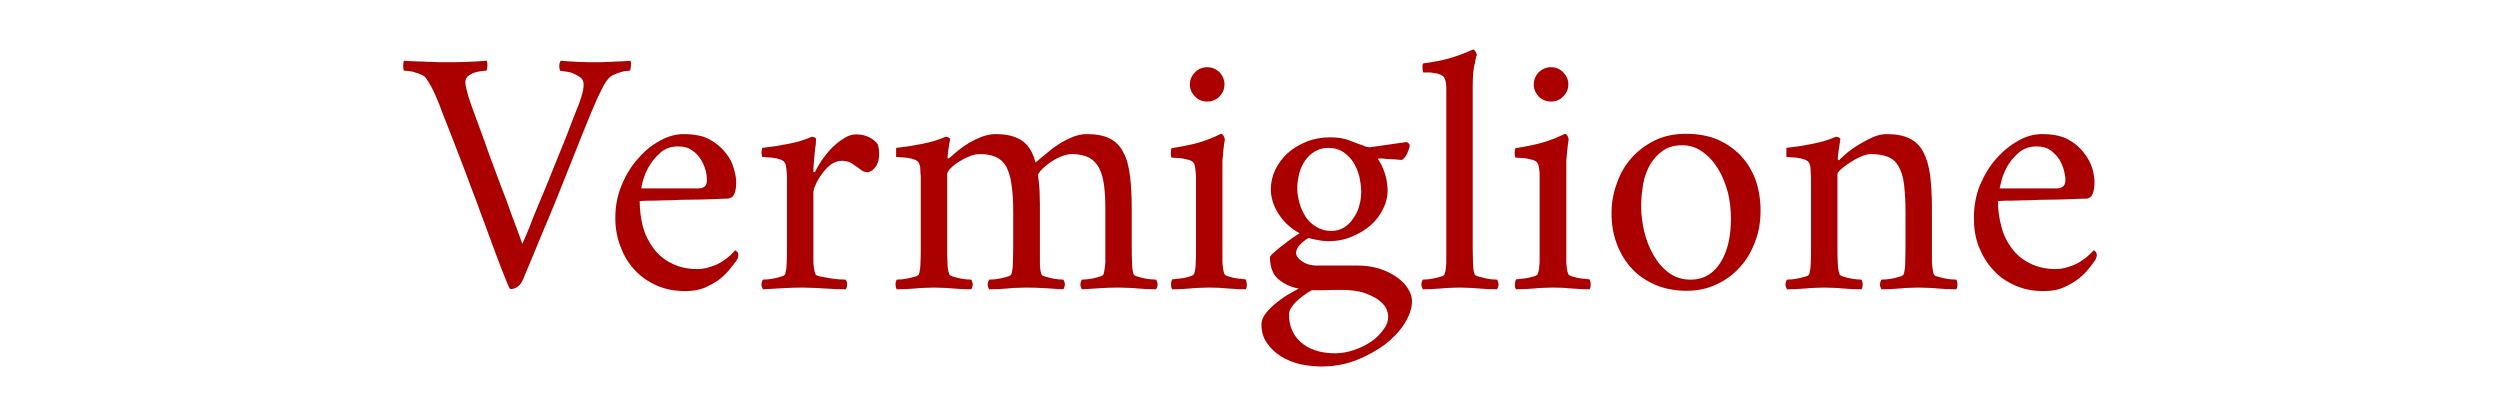 <?xml version="1.0" encoding="UTF-8"?>
<!DOCTYPE svg PUBLIC "-//W3C//DTD SVG 1.1//EN" "http://www.w3.org/Graphics/SVG/1.1/DTD/svg11.dtd">
<svg xmlns="http://www.w3.org/2000/svg" xml:space="preserve" width="709px" height="118px" version="1.1" style="shape-rendering:geometricPrecision; text-rendering:geometricPrecision; image-rendering:optimizeQuality; fill-rule:evenodd; clip-rule:evenodd"
viewBox="0 0 8508 1418"
 xmlns:xlink="http://www.w3.org/1999/xlink">
 <defs>
  <style type="text/css">
   <![CDATA[
    .c1 {fill:none}
    .c2 {fill:#a00;fill-rule:nonzero}
   ]]>
  </style>
 </defs>
 <g>
  <rect class="c1" width="8508" height="1418"/>
  <g class="c2">
  <path d="M1506 212c-13,0 -25,0 -36,-1 -11,0 -21,0 -31,-1 -10,0 -21,-1 -32,-1 -10,0 -23,-1 -36,-2 -1,1 -2,3 -2,7 0,3 -1,7 -1,11 0,4 1,8 1,11 0,3 1,5 2,5 3,0 8,0 15,1 8,1 15,2 23,5 8,2 16,5 22,8 7,3 12,7 15,12 11,15 20,32 29,51 8,18 17,39 25,62 15,38 29,73 42,107 13,35 26,67 38,99 12,32 23,63 35,93 11,30 22,61 34,92 11,31 23,62 35,95 12,32 25,66 39,100 1,2 3,6 5,11 2,6 4,8 7,8 8,0 15,-2 23,-8 8,-5 15,-15 21,-31 23,-55 44,-104 62,-149 19,-44 37,-88 54,-130 17,-42 34,-86 52,-130 18,-45 37,-94 59,-147 5,-12 10,-23 15,-35 5,-12 10,-24 16,-35 5,-11 10,-21 15,-30 5,-9 10,-15 13,-19 5,-7 11,-12 18,-15 8,-4 16,-7 23,-9 8,-3 15,-4 21,-5 7,-1 11,-1 13,-1 2,0 3,-5 4,-15 1,-9 0,-16 -1,-19 -12,1 -22,2 -31,2 -8,0 -16,1 -24,1 -8,1 -17,1 -26,1 -9,1 -21,1 -34,1 -22,0 -42,0 -62,-1 -19,-1 -39,-2 -61,-4 -3,3 -5,10 -5,19 0,9 2,14 5,16 4,0 10,1 19,2 8,1 17,3 25,7 9,4 17,8 24,14 7,5 10,13 10,23 0,11 -2,24 -7,39 -4,14 -9,29 -15,42 -12,30 -24,62 -37,96 -14,34 -27,67 -41,101 -13,33 -26,65 -39,96 -13,30 -24,58 -34,82 -9,25 -18,45 -24,60 -7,16 -11,25 -12,27 -1,-1 -4,-12 -11,-31 -7,-19 -16,-43 -27,-72 -10,-30 -22,-62 -36,-97 -13,-35 -26,-70 -39,-105 -12,-35 -24,-67 -35,-97 -11,-29 -19,-53 -26,-71 -7,-20 -12,-36 -15,-49 -4,-14 -5,-23 -5,-30 0,-8 3,-14 9,-20 7,-5 14,-9 23,-12 8,-2 16,-4 24,-5 7,-1 12,-1 15,-1 2,-1 3,-6 4,-15 0,-8 0,-15 -2,-19 -23,2 -47,3 -71,4 -25,1 -50,1 -76,1z"/>
  <path d="M2306 499c18,0 34,4 46,13 13,9 23,19 30,31 8,12 13,25 17,38 3,12 4,23 4,32 0,11 -2,19 -8,23 -6,4 -12,6 -19,6 -5,0 -18,0 -38,0 -20,0 -41,0 -64,0 -24,0 -45,0 -63,0 -19,0 -29,0 -31,0 -1,0 1,-8 4,-22 4,-15 10,-32 20,-50 10,-18 23,-34 40,-49 16,-15 37,-22 62,-22zm18 -42c-26,0 -53,7 -80,22 -28,15 -53,35 -75,61 -23,25 -42,56 -56,90 -15,35 -22,73 -22,113 0,35 6,68 18,98 11,30 27,57 48,79 21,23 46,40 75,53 29,13 62,19 97,19 23,0 44,-3 63,-10 19,-8 35,-17 50,-27 14,-11 26,-22 36,-34 10,-12 18,-22 24,-30 2,-3 4,-6 6,-10 1,-4 2,-8 2,-11 0,-6 -1,-10 -5,-13 -3,-3 -5,-4 -6,-4 -4,5 -9,11 -17,18 -8,7 -17,14 -28,21 -11,7 -24,13 -38,17 -14,5 -29,8 -46,8 -34,0 -63,-7 -88,-20 -25,-12 -45,-29 -61,-51 -16,-21 -28,-45 -36,-73 -7,-28 -11,-58 -11,-88 2,0 11,0 25,-1 14,0 31,0 51,-1 21,0 43,-1 66,-2 24,0 46,-1 68,-1 21,-1 40,-1 56,-2 16,-1 28,-1 34,-1 11,-1 19,-7 23,-17 4,-10 6,-23 6,-40 0,-12 -3,-27 -8,-45 -5,-19 -14,-37 -28,-54 -14,-18 -32,-33 -55,-46 -22,-12 -52,-18 -88,-18z"/>
  <path d="M2912 458c-13,0 -27,4 -41,13 -14,8 -27,19 -40,31 -13,13 -24,27 -35,42 -10,15 -18,29 -24,41 -1,1 -2,2 -4,2 -1,0 -2,-2 -2,-4 0,-3 0,-10 1,-22 1,-11 2,-22 3,-34 1,-12 2,-24 4,-34 1,-11 1,-17 1,-19 0,-2 -1,-4 -4,-5 -3,-2 -6,-3 -10,-3 -12,5 -25,10 -38,14 -13,4 -27,7 -41,10 -15,3 -29,5 -45,8 -15,2 -30,4 -45,6 -1,2 -2,5 -2,8 0,2 -1,5 -1,7 0,3 1,5 1,8 0,3 1,6 2,8 2,0 7,0 15,1 7,0 15,1 24,2 8,1 16,3 24,6 7,3 12,7 15,13 1,3 3,7 3,13 1,5 2,11 2,17 1,6 1,12 1,18 0,5 0,10 0,14l0 224c0,19 0,36 -1,51 0,16 -2,29 -5,40 -1,3 -5,6 -12,8 -6,2 -14,4 -22,6 -9,2 -17,3 -24,4 -8,0 -14,1 -18,1 -3,5 -5,11 -5,17 0,5 2,11 5,16 24,-1 47,-3 68,-4 21,-1 43,-2 67,-2 11,0 23,1 35,1 12,0 25,1 37,2 13,1 25,1 38,2 13,0 25,1 37,1 4,-5 5,-11 5,-16 0,-6 -1,-12 -5,-17 -4,0 -11,-1 -22,-1 -11,-1 -22,-2 -33,-4 -12,-2 -23,-4 -32,-6 -10,-2 -15,-5 -16,-8 -4,-11 -6,-24 -7,-40 0,-15 0,-32 0,-51l0 -186c0,-7 2,-16 8,-28 5,-12 12,-24 21,-36 8,-12 19,-23 30,-32 12,-8 24,-13 37,-13 11,0 20,2 26,4 7,3 13,7 18,11 7,4 14,10 21,15 7,6 15,9 24,9 3,0 7,-2 11,-4 5,-2 9,-6 13,-11 5,-5 8,-11 11,-19 3,-8 4,-18 4,-29 0,-6 0,-12 -1,-17 -1,-5 -2,-10 -3,-14 -6,-10 -16,-18 -29,-25 -14,-7 -29,-10 -45,-10z"/>
  <path d="M3388 457c-16,0 -32,3 -48,9 -15,6 -30,13 -44,21 -14,9 -27,18 -38,27 -11,9 -20,17 -27,23 -1,1 -2,2 -2,2 -1,1 -1,1 -2,1 -2,0 -3,-1 -3,-2 -1,-1 -1,-2 -1,-3 0,-2 1,-7 2,-13 0,-6 1,-12 2,-18 1,-7 2,-13 3,-18 1,-6 2,-10 2,-12 0,-2 -2,-4 -5,-5 -2,-2 -6,-3 -10,-3 -12,5 -24,10 -38,14 -13,4 -27,7 -41,10 -14,3 -29,5 -44,8 -16,2 -31,4 -46,6 0,0 0,2 0,6 0,3 0,6 0,10 0,4 0,7 0,10 0,2 0,4 0,5 2,0 7,0 15,1 8,0 16,1 24,2 8,1 16,3 24,6 8,3 13,7 15,13 2,3 3,7 4,13 0,6 1,13 1,20 1,6 1,13 1,19 0,6 0,11 0,15l0 219c0,19 0,36 -1,51 0,16 -2,29 -5,40 -1,3 -5,6 -11,8 -7,2 -15,4 -23,6 -9,2 -17,3 -24,4 -8,0 -14,1 -18,1 -3,5 -4,11 -4,17 0,5 1,11 4,16 12,0 24,-1 34,-1 10,-1 21,-1 31,-2 10,-1 20,-2 30,-2 10,0 20,-1 31,-1 12,0 23,1 33,1 10,0 21,1 31,2 10,1 20,1 30,2 11,0 22,1 34,1 3,-5 5,-11 5,-16 0,-6 -2,-12 -5,-17 -3,0 -9,-1 -17,-1 -8,-1 -16,-2 -25,-4 -8,-2 -15,-4 -22,-6 -6,-2 -10,-5 -11,-8 -4,-11 -6,-24 -6,-40 -1,-15 -1,-32 -1,-51l0 -250c0,-4 3,-10 10,-18 7,-7 16,-15 27,-22 11,-7 23,-14 36,-19 13,-6 26,-9 40,-9 22,0 39,4 53,10 14,6 26,17 35,32 8,16 15,36 18,61 4,25 6,56 6,93l0 122c0,19 -1,36 -1,51 0,16 -2,29 -5,40 -1,3 -5,6 -11,8 -7,2 -14,4 -22,6 -9,2 -17,3 -25,4 -8,0 -14,1 -18,1 -3,5 -5,11 -5,17 0,5 2,11 5,16 12,0 23,-1 34,-1 10,-1 20,-1 30,-2 9,-1 19,-2 29,-2 10,0 21,-1 33,-1 23,0 44,1 63,2 19,1 40,3 64,4 3,-5 5,-11 5,-16 0,-6 -2,-12 -5,-17 -3,0 -9,-1 -17,-1 -8,-1 -16,-2 -24,-4 -9,-2 -16,-4 -23,-6 -7,-2 -11,-5 -11,-8 -4,-11 -5,-24 -5,-40 0,-15 0,-32 0,-51l0 -147c0,-11 -1,-26 -1,-43 -1,-17 -2,-32 -4,-44 0,-1 0,-4 -1,-7 0,-4 0,-6 0,-7 0,-2 3,-7 10,-15 7,-8 16,-15 26,-23 11,-8 24,-16 38,-22 14,-6 28,-10 42,-10 24,0 44,5 59,13 14,8 26,21 34,37 8,17 13,36 16,60 3,23 4,49 4,79l0 129c0,19 0,36 0,51 -1,16 -3,29 -6,40 -1,3 -4,6 -11,8 -6,2 -13,4 -22,6 -8,2 -16,3 -24,4 -7,0 -13,1 -17,1 -3,5 -5,11 -5,17 0,5 2,11 5,16 24,-1 45,-3 63,-4 18,-1 38,-2 62,-2 12,0 23,1 33,1 10,0 20,1 30,2 10,1 20,1 31,2 11,0 22,1 34,1 3,-5 5,-11 5,-16 0,-6 -2,-12 -5,-17 -3,0 -9,-1 -17,-1 -9,-1 -17,-2 -26,-4 -8,-2 -16,-4 -22,-6 -7,-2 -11,-5 -12,-8 -3,-11 -5,-24 -5,-39 -1,-15 -1,-32 -1,-50l0 -134c0,-43 -2,-80 -6,-112 -4,-32 -11,-59 -23,-80 -11,-22 -26,-37 -46,-47 -20,-10 -46,-15 -78,-15 -15,0 -29,3 -44,8 -15,6 -30,13 -45,22 -16,10 -30,20 -44,32 -14,11 -28,23 -42,35 -9,-36 -25,-61 -48,-76 -22,-14 -51,-21 -87,-21z"/>
  <path d="M4049 288c0,16 6,29 18,41 11,12 25,17 41,17 16,0 30,-5 42,-17 11,-12 17,-25 17,-41 0,-16 -6,-30 -17,-42 -12,-11 -26,-17 -42,-17 -16,0 -30,6 -41,17 -12,12 -18,26 -18,42zm111 306c0,-1 0,-3 0,-7 0,-3 0,-7 0,-12 0,-4 0,-9 0,-13 0,-4 0,-7 0,-9 0,-3 0,-9 1,-16 1,-8 2,-16 2,-24 1,-9 2,-17 3,-24 2,-7 2,-12 2,-14 0,-3 -1,-7 -4,-12 -3,-5 -6,-7 -9,-7 -12,6 -25,12 -38,17 -13,5 -27,10 -41,14 -15,4 -29,7 -44,10 -15,3 -30,5 -45,8 -1,1 -2,4 -2,7 0,3 -1,7 -1,10 0,4 1,7 1,10 0,3 1,5 2,5 2,0 7,1 14,1 7,0 15,1 24,2 9,2 17,4 24,6 8,3 12,7 15,12 1,3 2,8 3,14 1,6 2,12 2,18 1,6 1,11 1,17 0,6 0,10 0,14l0 224c0,18 0,35 -1,50 0,15 -2,28 -5,37 -1,4 -5,6 -11,9 -7,2 -14,4 -22,6 -9,1 -17,3 -24,3 -8,1 -14,2 -18,2 -2,3 -4,9 -4,17 0,8 1,14 4,17 12,0 23,-1 34,-1 10,-1 20,-1 30,-2 9,-1 19,-2 29,-2 10,0 21,-1 32,-1 23,0 44,1 62,3 18,1 39,3 63,3 3,-3 5,-9 4,-17 0,-8 -2,-14 -4,-17 -3,0 -9,-1 -17,-2 -8,0 -16,-2 -24,-3 -8,-2 -15,-4 -21,-6 -7,-3 -10,-5 -11,-9 -3,-9 -5,-22 -6,-37 0,-15 0,-32 0,-50l0 -251z"/>
  <path d="M4526 468c-29,0 -55,5 -80,15 -24,10 -46,23 -64,39 -18,17 -32,36 -42,57 -10,21 -15,43 -15,66 0,29 9,57 27,85 18,28 42,49 71,65 -6,4 -13,8 -23,15 -9,6 -18,13 -28,21 -10,7 -20,15 -29,23 -9,7 -16,14 -21,21 0,33 9,58 26,74 18,16 39,27 65,33 26,5 53,8 81,7 29,-1 53,-1 74,-1 28,0 52,3 72,9 20,7 36,14 49,23 13,9 22,19 28,29 5,11 8,21 8,29 0,16 -5,31 -17,46 -11,16 -25,29 -42,41 -17,11 -37,21 -58,28 -21,7 -42,11 -63,11 -51,0 -90,-13 -118,-38 -27,-24 -40,-56 -40,-94 0,-9 3,-18 10,-27 7,-10 15,-18 24,-26 9,-7 18,-14 28,-21 10,-6 17,-10 23,-13l-43 -6c-8,4 -20,10 -35,19 -15,8 -30,18 -45,30 -15,11 -28,24 -39,37 -11,13 -17,27 -17,41 0,24 6,45 19,63 12,18 28,33 47,45 19,12 41,21 65,27 25,5 49,8 73,8 42,0 81,-7 118,-21 38,-15 70,-33 99,-54 28,-22 51,-46 67,-72 16,-26 25,-51 25,-75 0,-17 -6,-32 -16,-47 -10,-15 -24,-28 -41,-39 -18,-12 -37,-20 -59,-27 -22,-6 -45,-9 -68,-9 -5,0 -14,0 -27,0 -13,0 -27,0 -43,0 -15,0 -29,0 -43,0 -13,0 -23,0 -27,0 -13,0 -23,-2 -32,-5 -9,-3 -16,-7 -22,-12 -6,-4 -10,-9 -13,-13 -3,-5 -4,-9 -4,-12 0,-10 4,-19 13,-29 9,-9 19,-17 30,-23 6,2 17,5 31,7 14,3 26,4 36,4 29,0 56,-5 81,-16 24,-10 46,-23 64,-39 18,-16 32,-35 42,-56 10,-20 15,-41 15,-61 0,-13 -2,-26 -4,-39 -3,-12 -6,-23 -10,-33 -4,-9 -7,-17 -11,-23 -3,-6 -6,-10 -8,-12 0,-1 1,-2 2,-3 0,0 2,0 3,0 0,0 3,0 8,0 5,1 12,1 20,2 8,0 16,1 25,1 9,1 17,2 24,2 3,-2 6,-5 10,-9 3,-5 6,-9 8,-14 2,-5 4,-10 6,-15 2,-5 2,-8 2,-11 0,-2 0,-4 -2,-6 -2,-2 -4,-4 -8,-6l-126 18c-3,0 -5,-1 -6,-1 -1,0 -2,0 -3,0 -2,-1 -3,-1 -6,-2 -2,-1 -7,-3 -13,-5 -11,-4 -26,-9 -43,-16 -18,-7 -39,-10 -65,-10zm-5 36c19,0 35,4 49,13 14,9 25,20 35,34 9,14 16,30 21,48 4,18 7,36 7,55 0,16 -2,32 -7,48 -4,16 -11,30 -20,42 -8,13 -19,23 -31,31 -13,8 -27,12 -44,12 -19,0 -35,-4 -49,-13 -15,-8 -27,-19 -37,-33 -9,-14 -17,-30 -22,-48 -5,-17 -8,-35 -8,-52 0,-17 3,-34 7,-50 4,-17 11,-31 20,-44 9,-13 20,-23 33,-31 13,-8 29,-12 46,-12z"/>
  <path d="M4923 328l0 519c0,18 0,34 0,49 -1,15 -2,28 -6,38 0,3 -4,6 -10,8 -7,2 -14,4 -23,6 -8,2 -16,3 -24,4 -7,0 -13,1 -17,1 -3,5 -5,11 -5,17 0,5 2,11 5,16 12,0 23,-1 33,-1 11,-1 21,-1 31,-2 9,-1 19,-2 29,-2 10,0 21,-1 32,-1 12,0 23,1 33,1 10,0 20,1 30,2 10,1 20,1 31,2 11,0 22,1 34,1 3,-5 5,-11 5,-16 0,-6 -2,-12 -5,-17 -4,0 -10,-1 -18,-1 -8,-1 -16,-2 -24,-4 -9,-2 -16,-4 -23,-6 -7,-2 -11,-5 -12,-8 -3,-10 -5,-23 -5,-38 0,-15 -1,-31 -1,-49l0 -557c0,-16 1,-30 2,-43 1,-13 3,-24 6,-33 1,-10 3,-19 6,-26 0,-4 -2,-8 -5,-13 -2,-4 -5,-6 -9,-6 -12,5 -24,11 -38,16 -14,5 -28,10 -42,14 -14,4 -29,7 -44,10 -15,3 -29,5 -44,7 -1,0 -2,1 -3,5 0,4 0,7 0,11 0,3 0,7 1,10 1,3 1,5 1,5 8,0 16,0 24,0 8,1 15,2 22,3 7,2 13,4 18,7 5,3 8,6 9,10 4,7 5,17 6,30 0,12 0,23 0,31z"/>
  <path d="M5221 288c0,16 6,29 17,41 12,12 26,17 42,17 16,0 30,-5 41,-17 12,-12 18,-25 18,-41 0,-16 -6,-30 -18,-42 -11,-11 -25,-17 -41,-17 -16,0 -30,6 -42,17 -11,12 -17,26 -17,42zm111 306c0,-1 0,-3 0,-7 0,-3 0,-7 0,-12 0,-4 0,-9 0,-13 0,-4 0,-7 0,-9 0,-3 0,-9 1,-16 1,-8 1,-16 2,-24 1,-9 2,-17 3,-24 1,-7 2,-12 2,-14 0,-3 -1,-7 -4,-12 -3,-5 -6,-7 -9,-7 -12,6 -25,12 -38,17 -13,5 -27,10 -42,14 -14,4 -29,7 -43,10 -15,3 -30,5 -45,8 -1,1 -2,4 -2,7 -1,3 -1,7 -1,10 0,4 0,7 1,10 0,3 1,5 2,5 2,0 7,1 14,1 7,0 15,1 24,2 9,2 17,4 24,6 7,3 12,7 14,12 2,3 3,8 4,14 1,6 1,12 2,18 0,6 0,11 0,17 0,6 0,10 0,14l0 224c0,18 0,35 0,50 -1,15 -2,28 -6,37 0,4 -4,6 -10,9 -7,2 -14,4 -23,6 -8,1 -16,3 -24,3 -7,1 -13,2 -17,2 -2,3 -4,9 -4,17 -1,8 1,14 4,17 12,0 23,-1 34,-1 10,-1 20,-1 30,-2 9,-1 19,-2 29,-2 10,0 21,-1 32,-1 23,0 44,1 62,3 18,1 39,3 63,3 3,-3 4,-9 4,-17 0,-8 -2,-14 -4,-17 -3,0 -9,-1 -17,-2 -8,0 -16,-2 -24,-3 -8,-2 -15,-4 -22,-6 -6,-3 -10,-5 -10,-9 -4,-9 -5,-22 -6,-37 0,-15 0,-32 0,-50l0 -251z"/>
  <path d="M5727 495c26,0 50,8 70,23 21,15 39,35 53,59 15,24 25,51 33,80 7,30 10,59 10,88 0,26 -2,51 -7,76 -5,24 -13,47 -24,66 -11,20 -25,36 -43,48 -18,12 -39,18 -65,18 -27,0 -51,-8 -72,-23 -21,-15 -38,-35 -52,-59 -14,-24 -25,-51 -32,-80 -7,-30 -11,-59 -11,-88 0,-26 3,-52 7,-77 5,-25 13,-47 24,-66 12,-19 26,-35 44,-47 17,-12 39,-18 65,-18zm13 -39c-36,0 -70,6 -101,20 -30,14 -57,33 -80,57 -23,25 -41,53 -53,87 -13,33 -20,69 -20,107 0,38 6,72 18,104 12,32 29,60 51,84 22,24 49,42 81,56 31,13 67,20 106,20 36,0 70,-7 100,-21 31,-14 58,-33 80,-58 23,-24 40,-53 53,-87 13,-33 19,-69 19,-108 0,-37 -6,-72 -17,-104 -12,-32 -29,-60 -51,-83 -22,-23 -48,-41 -80,-55 -32,-13 -67,-19 -106,-19z"/>
  <path d="M6424 457c-14,0 -30,3 -46,10 -16,7 -31,15 -46,24 -16,9 -29,19 -41,28 -11,10 -20,18 -27,24 0,1 -1,2 -1,2 -1,1 -1,1 -2,1 -2,0 -3,-1 -3,-2 -1,-1 -1,-2 -1,-3 0,-2 1,-7 1,-13 1,-7 2,-13 3,-21 1,-7 2,-14 3,-20 1,-7 2,-11 2,-13 0,-2 -2,-4 -5,-5 -2,-2 -6,-3 -10,-3 -12,5 -24,10 -38,14 -13,4 -27,7 -41,10 -14,3 -29,5 -44,8 -16,2 -31,4 -46,6 0,0 0,2 0,6 0,3 0,6 0,10 0,4 0,7 0,10 0,2 0,4 0,5 2,0 7,0 15,1 7,0 16,1 24,2 8,1 16,3 24,6 8,3 13,7 15,13 2,3 3,7 4,13 0,6 1,13 1,20 1,6 1,13 1,19 0,6 0,11 0,15l0 219c0,19 0,36 -1,51 0,16 -2,29 -5,40 -1,3 -5,6 -11,8 -7,2 -15,4 -23,6 -9,2 -17,3 -24,4 -8,0 -14,1 -18,1 -3,5 -5,11 -5,17 0,5 2,11 5,16 12,0 23,-1 34,-1 10,-1 21,-1 31,-2 10,-1 20,-2 30,-2 10,0 20,-1 31,-1 12,0 23,1 33,1 10,0 20,1 30,2 10,1 21,1 31,2 10,0 22,1 34,1 3,-5 4,-11 4,-16 0,-6 -1,-12 -4,-17 -4,0 -9,-1 -17,-1 -8,-1 -16,-2 -25,-4 -8,-2 -16,-4 -22,-6 -6,-2 -10,-5 -11,-8 -4,-11 -6,-24 -6,-40 -1,-15 -1,-32 -1,-51l0 -250c0,-4 4,-9 12,-16 8,-7 18,-15 29,-22 12,-8 24,-15 38,-21 13,-6 25,-9 36,-9 23,0 43,4 58,10 15,6 27,17 36,33 9,16 15,36 18,61 3,25 5,57 5,94l0 120c0,19 -1,36 -1,51 0,16 -2,29 -5,40 -1,3 -5,6 -11,8 -7,2 -14,4 -22,6 -9,2 -17,3 -25,4 -8,0 -14,1 -18,1 -3,5 -5,11 -5,17 0,5 2,11 5,16 12,0 23,-1 34,-1 10,-1 20,-1 30,-2 9,-1 19,-2 29,-2 10,0 21,-1 33,-1 12,0 23,1 33,1 10,0 20,1 30,2 10,1 21,1 31,2 11,0 23,1 35,1 3,-5 4,-11 4,-16 0,-6 -1,-12 -4,-17 -4,0 -10,-1 -18,-1 -8,-1 -17,-2 -25,-4 -8,-2 -16,-4 -23,-6 -7,-2 -10,-5 -11,-8 -3,-11 -5,-24 -6,-39 0,-15 0,-32 0,-50l0 -134c0,-43 -2,-80 -6,-112 -4,-32 -12,-59 -23,-80 -11,-22 -27,-37 -47,-47 -20,-10 -46,-15 -78,-15z"/>
  <path d="M6935 499c19,0 34,4 47,13 12,9 22,19 30,31 7,12 13,25 16,38 3,12 5,23 5,32 0,11 -3,19 -9,23 -5,4 -12,6 -19,6 -5,0 -17,0 -37,0 -20,0 -42,0 -65,0 -23,0 -44,0 -63,0 -19,0 -29,0 -31,0 0,0 1,-8 5,-22 3,-15 10,-32 19,-50 10,-18 23,-34 40,-49 17,-15 38,-22 62,-22zm19 -42c-27,0 -54,7 -81,22 -27,15 -52,35 -75,61 -23,25 -41,56 -56,90 -14,35 -21,73 -21,113 0,35 5,68 17,98 12,30 28,57 49,79 20,23 45,40 75,53 29,13 61,19 96,19 24,0 45,-3 63,-10 19,-8 36,-17 50,-27 15,-11 27,-22 37,-34 10,-12 18,-22 23,-30 3,-3 5,-6 6,-10 2,-4 3,-8 3,-11 0,-6 -2,-10 -5,-13 -3,-3 -5,-4 -6,-4 -4,5 -10,11 -18,18 -7,7 -17,14 -28,21 -11,7 -24,13 -38,17 -14,5 -29,8 -46,8 -33,0 -63,-7 -88,-20 -24,-12 -45,-29 -61,-51 -16,-21 -28,-45 -35,-73 -8,-28 -12,-58 -12,-88 3,0 11,0 25,-1 14,0 31,0 52,-1 20,0 42,-1 66,-2 23,0 46,-1 67,-1 21,-1 40,-1 56,-2 17,-1 28,-1 35,-1 11,-1 18,-7 22,-17 4,-10 6,-23 6,-40 0,-12 -2,-27 -7,-45 -6,-19 -15,-37 -29,-54 -13,-18 -31,-33 -54,-46 -23,-12 -52,-18 -88,-18z"/>
 </g>
 </g>
</svg>
